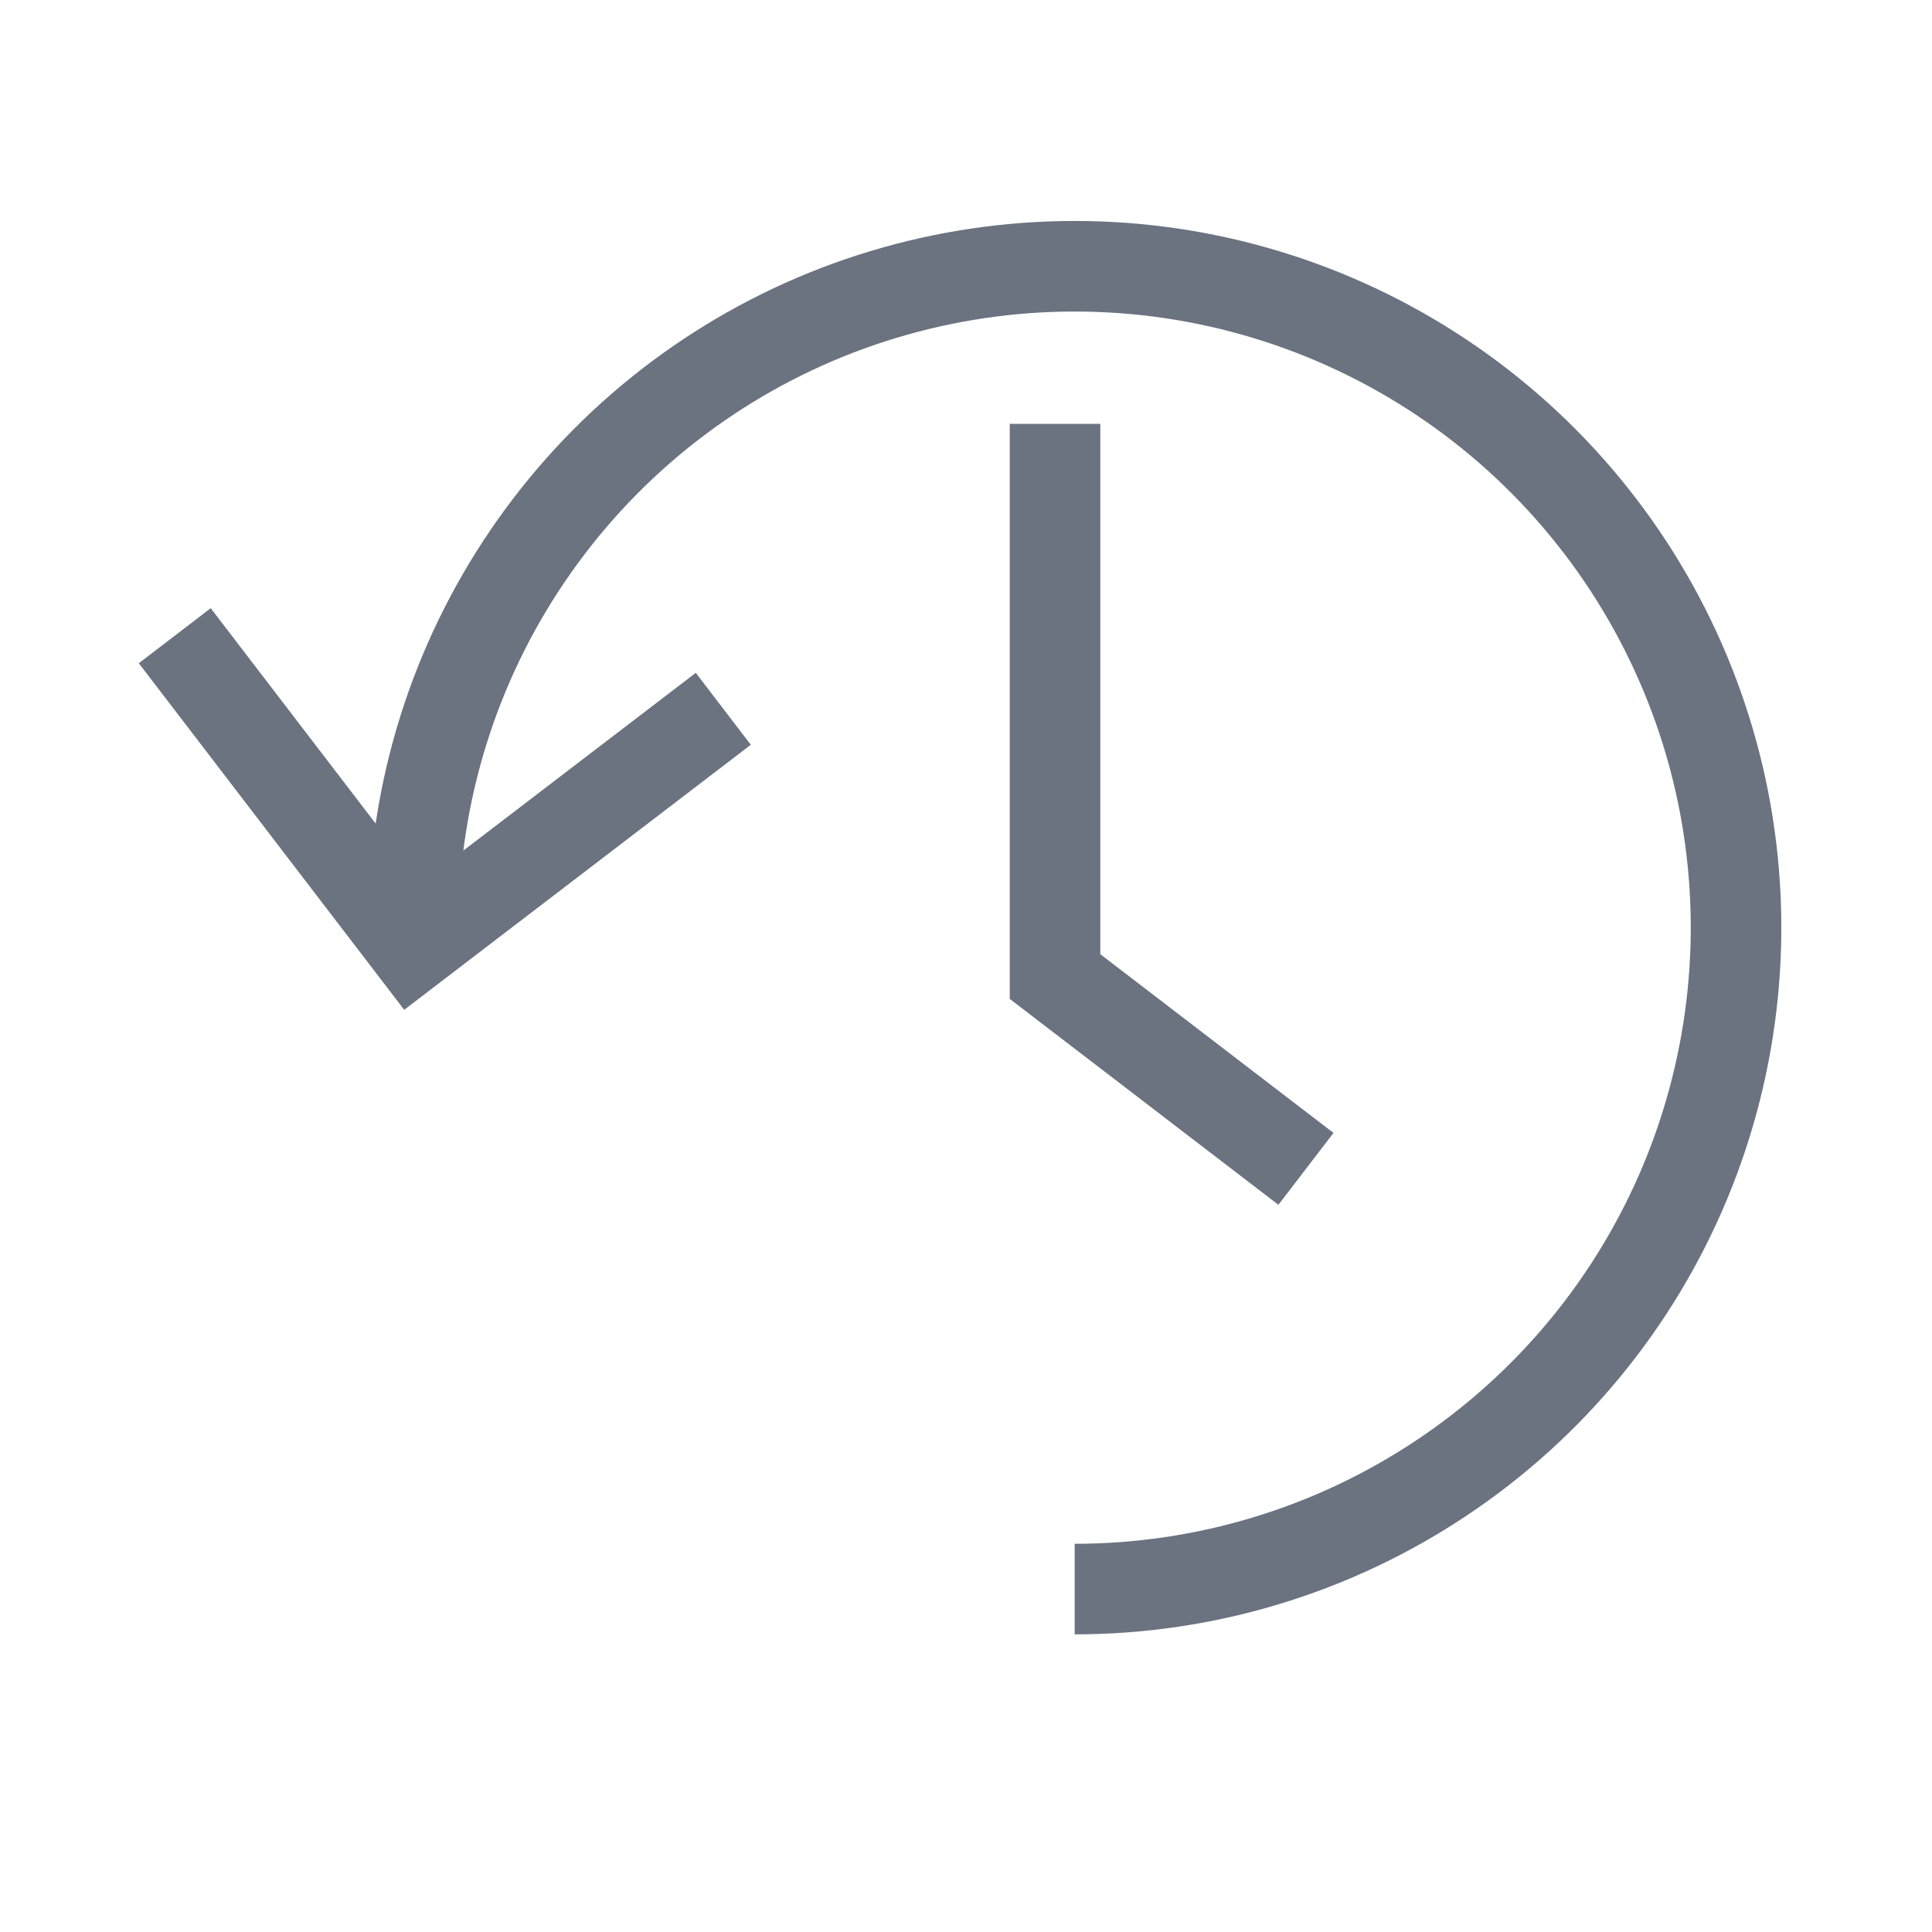 <svg width="24" height="24" viewBox="0 0 24 24" fill="none" xmlns="http://www.w3.org/2000/svg">
<path d="M13.35 19.74C14.972 19.74 16.557 19.26 17.906 18.36C19.256 17.461 20.309 16.183 20.933 14.686C21.557 13.189 21.724 11.541 21.414 9.949C21.103 8.358 20.328 6.894 19.187 5.742C18.046 4.59 16.589 3.801 15.001 3.475C13.412 3.149 11.763 3.301 10.26 3.91C8.757 4.52 7.469 5.561 6.557 6.902C5.644 8.243 5.149 9.823 5.134 11.445" stroke="#6B7280" stroke-width="1.125"/>
<path d="M2.171 7.897L5.126 11.756L8.985 8.805" stroke="#6B7280" stroke-width="1.125"/>
<path d="M13.106 5.265V12.131L16.223 14.52" stroke="#6B7280" stroke-width="1.125"/>
</svg>
